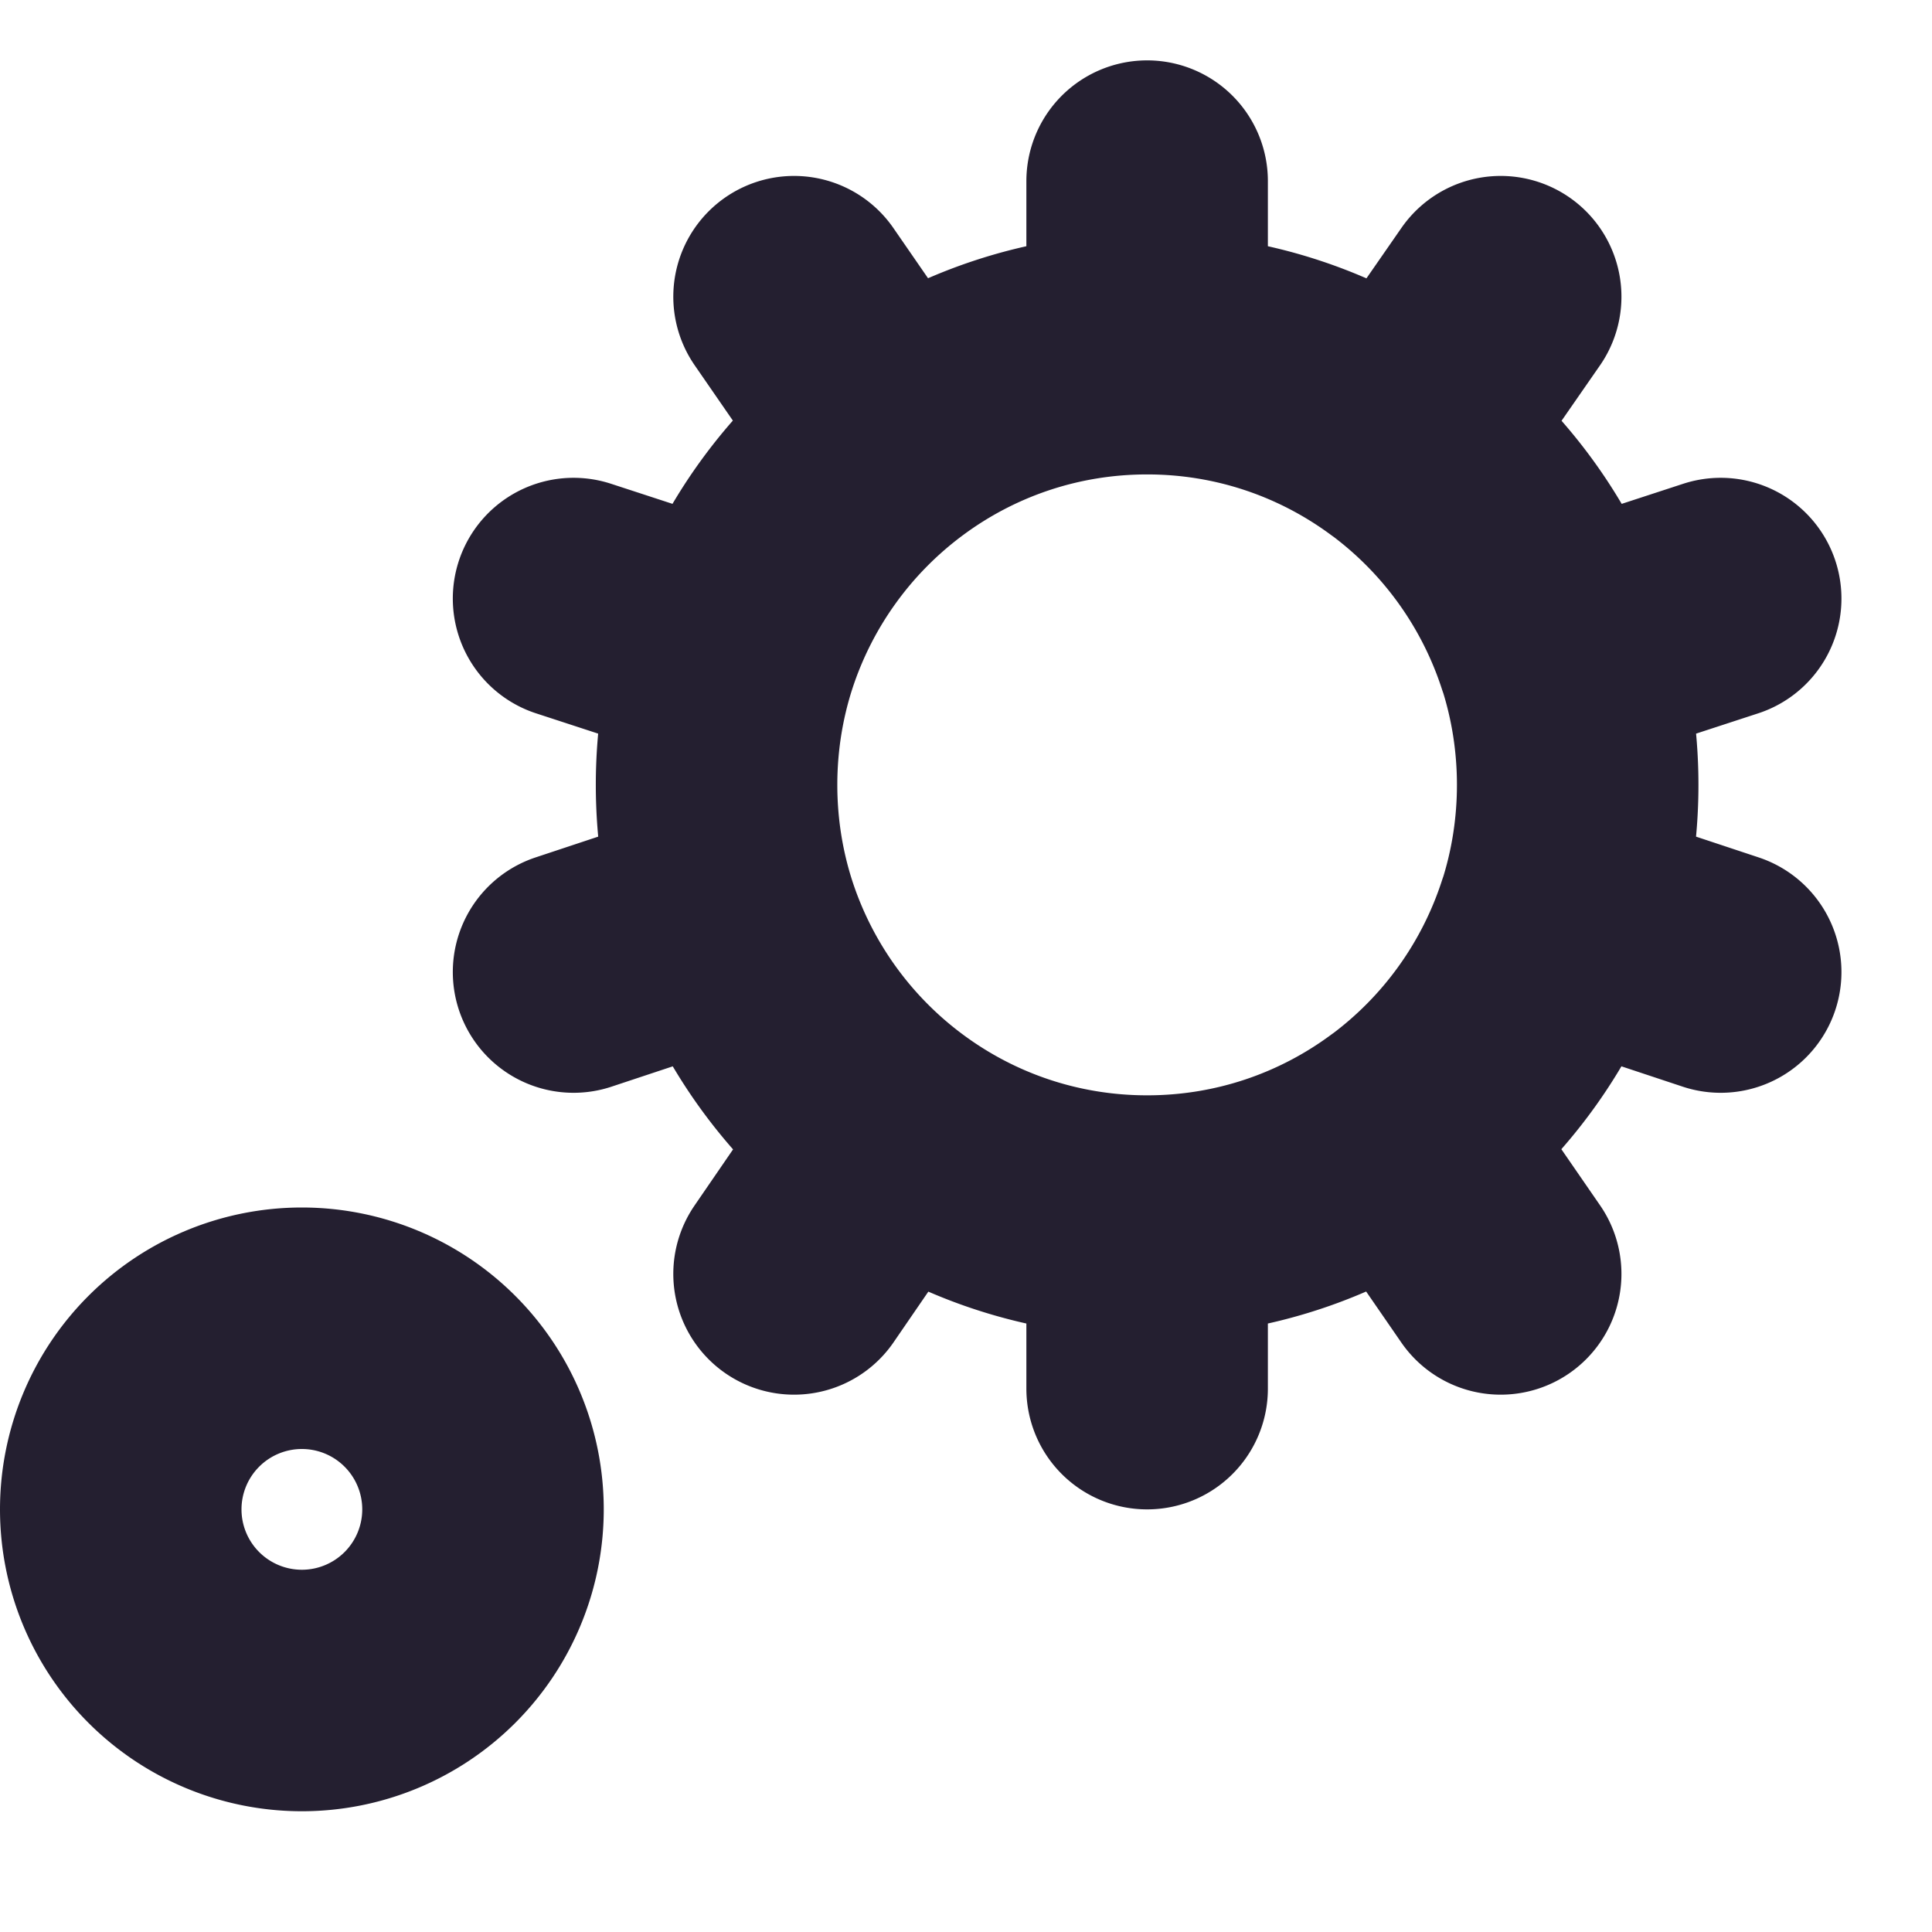 <svg xmlns="http://www.w3.org/2000/svg" width="16" height="16" fill="none">
  <path class="foreground-stroke" stroke="#241F30" stroke-linecap="round" stroke-linejoin="round" stroke-width="2" d="M9.5 10.071V11.5m0-1.429c.793 0 1.525-.259 2.117-.697m-2.117.697c-.793 0-1.525-.259-2.117-.697M9.5 2.929V1.5m0 1.429c.793 0 1.525.259 2.117.697M9.5 2.929c-.793 0-1.525.259-2.117.697m4.234 0 .811-1.169m-.81 1.169A3.579 3.579 0 0 1 12.893 5.4M7.383 3.626l-.807-1.169m.807 1.169A3.578 3.578 0 0 0 6.106 5.4m5.511 3.974.811 1.176m-.81-1.176A3.579 3.579 0 0 0 12.893 7.6M7.383 9.374l-.807 1.176m.807-1.176A3.578 3.578 0 0 1 6.106 7.6m0-2.2L4.75 4.957m1.356.443c-.229.71-.229 1.49 0 2.2m0 0-1.356.45m8.144-.45 1.356.45m-1.356-.45c.229-.71.229-1.49 0-2.2m0 0 1.356-.443"/>
  <path class="foreground-stroke" stroke="#241F30" stroke-width="2" d="M4 12.5a1.5 1.5 0 1 1-3 0 1.5 1.5 0 0 1 3 0Z"/>
</svg>
